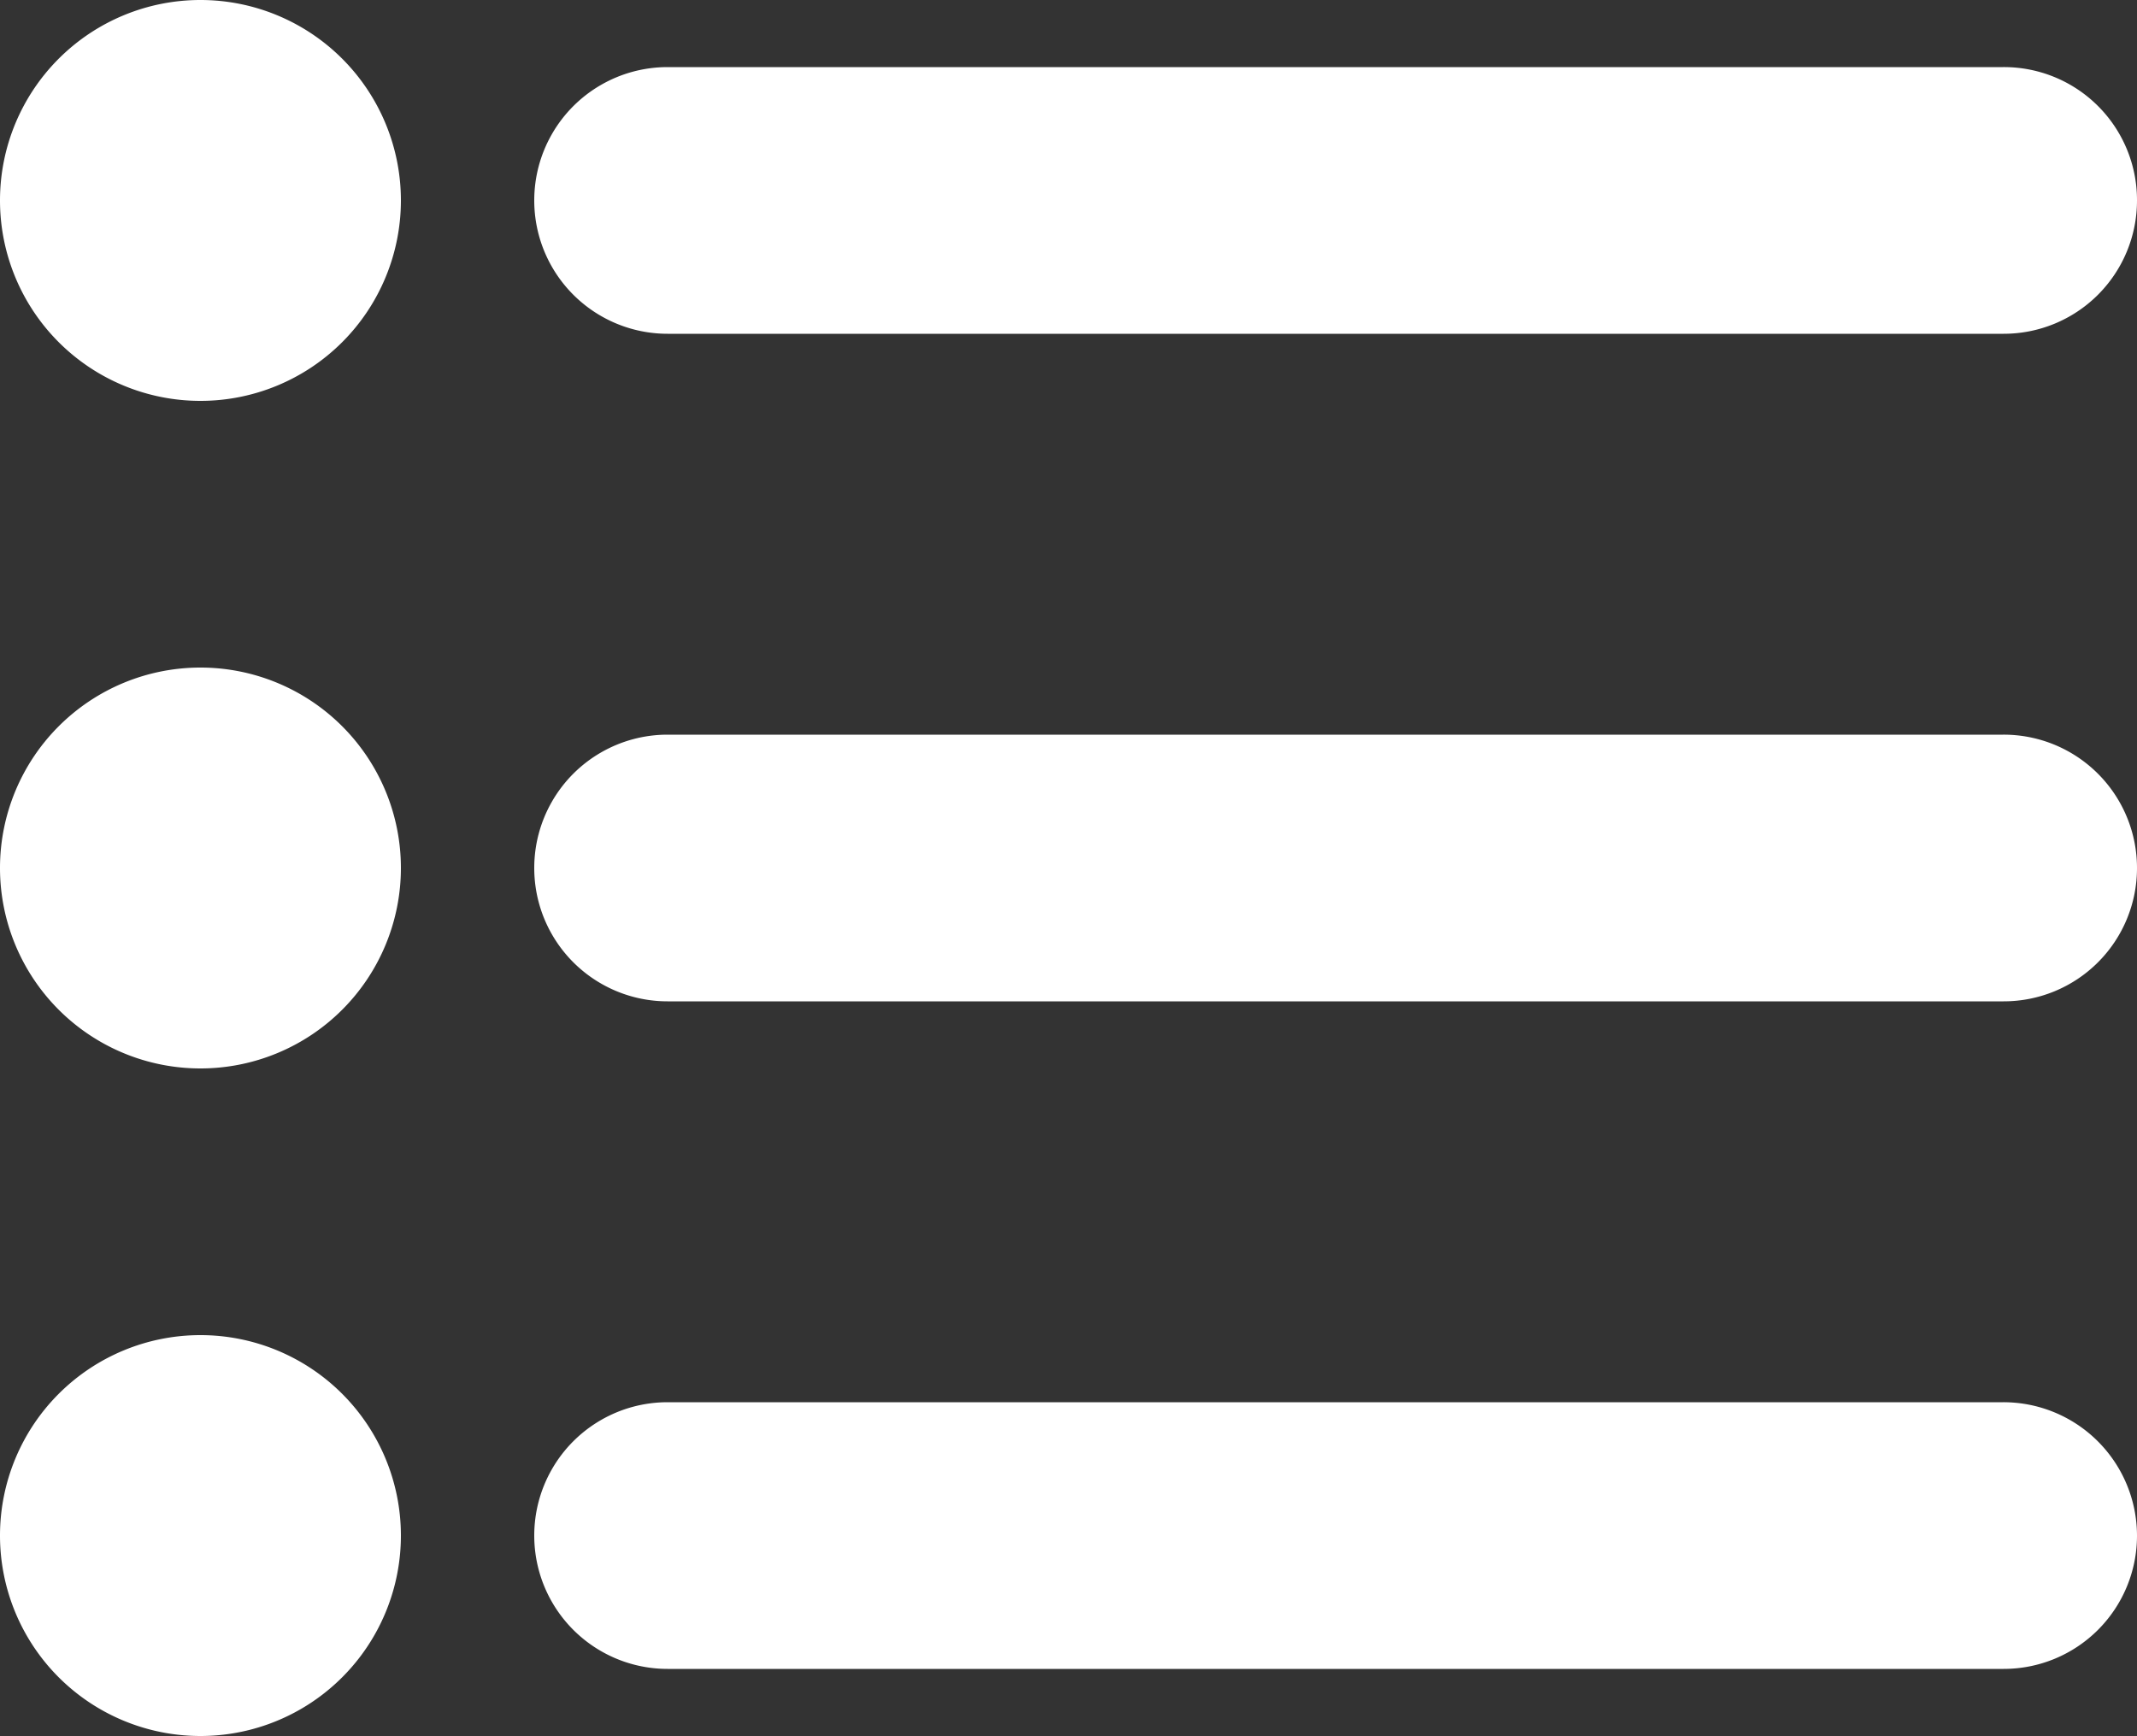 <svg id="Arrow" xmlns="http://www.w3.org/2000/svg" xmlns:xlink="http://www.w3.org/1999/xlink" viewBox="0 0 500 406.2"><rect x="0" y="0" width="500" height="406.2" fill="#333333" stroke="none"/><defs><style>.cls-1,.cls-2{fill:none;}.cls-2{clip-path:url(#clip-path);}.cls-3{clip-path:url(#clip-path-37);}.cls-4{fill:#fff;}</style><clipPath id="clip-path"><rect class="cls-1" width="500" height="500"/></clipPath><clipPath id="clip-path-37" transform="translate(0 -46.9)"><rect class="cls-1" width="500" height="500"/></clipPath></defs><title>list</title><g class="cls-3"><g class="cls-3"><path class="cls-4" d="M93.8,406.2a46.9,46.9,0,1,0-46.9,46.9,46.9,46.9,0,0,0,46.9-46.9" transform="translate(0 -46.9)"/></g><g class="cls-3"><path class="cls-4" d="M93.8,250a46.9,46.9,0,1,0-46.9,46.9A46.9,46.9,0,0,0,93.8,250" transform="translate(0 -46.9)"/></g><g class="cls-3"><path class="cls-4" d="M93.8,93.8a46.9,46.9,0,1,0-46.9,46.9A46.9,46.9,0,0,0,93.8,93.8" transform="translate(0 -46.9)"/></g><g class="cls-3"><path class="cls-4" d="M500,93.8A31.18,31.18,0,0,1,468.8,125H156.2a31.2,31.2,0,1,1,0-62.4H468.7A31.13,31.13,0,0,1,500,93.8" transform="translate(0 -46.9)"/></g><g class="cls-3"><path class="cls-4" d="M500,250a31.18,31.18,0,0,1-31.2,31.2H156.2a31.2,31.2,0,0,1,0-62.4H468.7A31.2,31.2,0,0,1,500,250" transform="translate(0 -46.9)"/></g><g class="cls-3"><path class="cls-4" d="M500,406.2a31.18,31.18,0,0,1-31.2,31.2H156.2a31.2,31.2,0,0,1,0-62.4H468.7A31.26,31.26,0,0,1,500,406.2" transform="translate(0 -46.9)"/></g></g></svg>